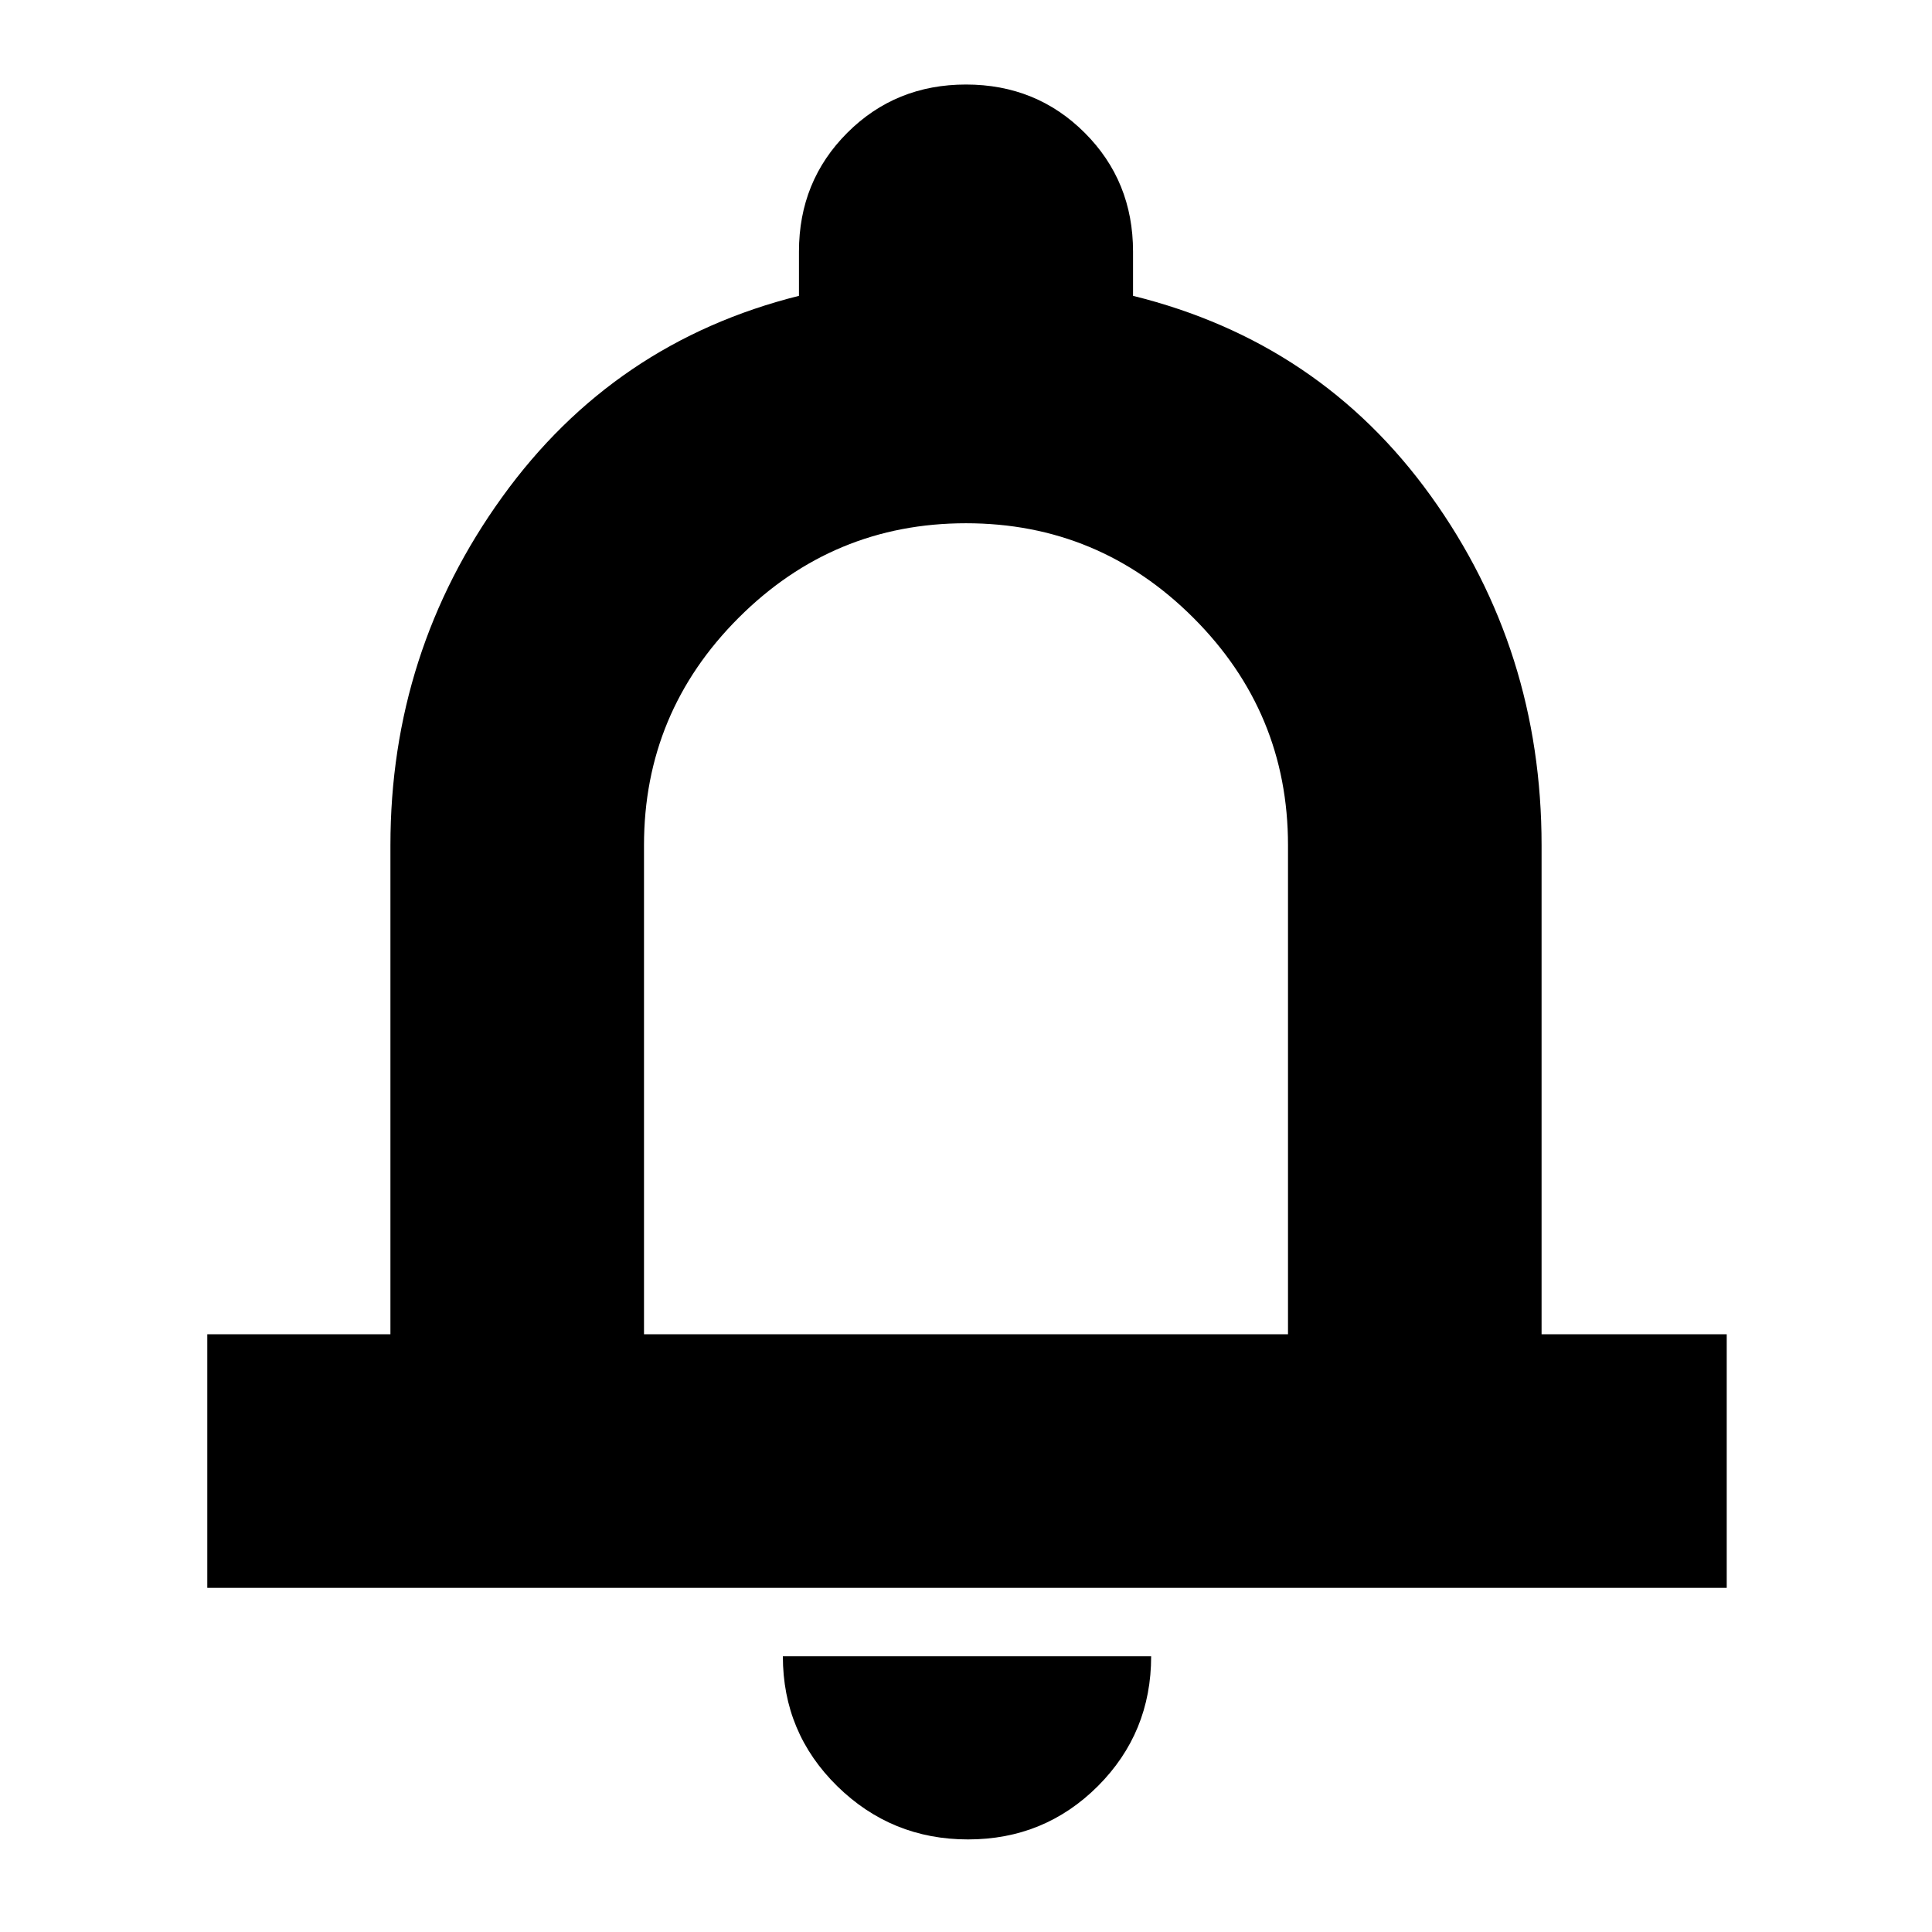 <svg xmlns="http://www.w3.org/2000/svg" height="24" width="24"><path d="M2.575 19.725v-3.15H4.85V10.5q0-2.4 1.388-4.325 1.387-1.925 3.687-2.5v-.55q0-.875.6-1.475.6-.6 1.475-.6.875 0 1.475.6.6.6.6 1.475v.55q2.325.575 3.7 2.487Q19.15 8.075 19.15 10.5v6.075h2.3v3.15ZM12 11.55Zm.025 11.3q-.95 0-1.625-.662-.675-.663-.675-1.613H14.3q0 .95-.662 1.613-.663.662-1.613.662ZM8 16.575h8V10.5q0-1.65-1.175-2.825Q13.65 6.5 12 6.5q-1.65 0-2.825 1.175Q8 8.85 8 10.5Z"/></svg>